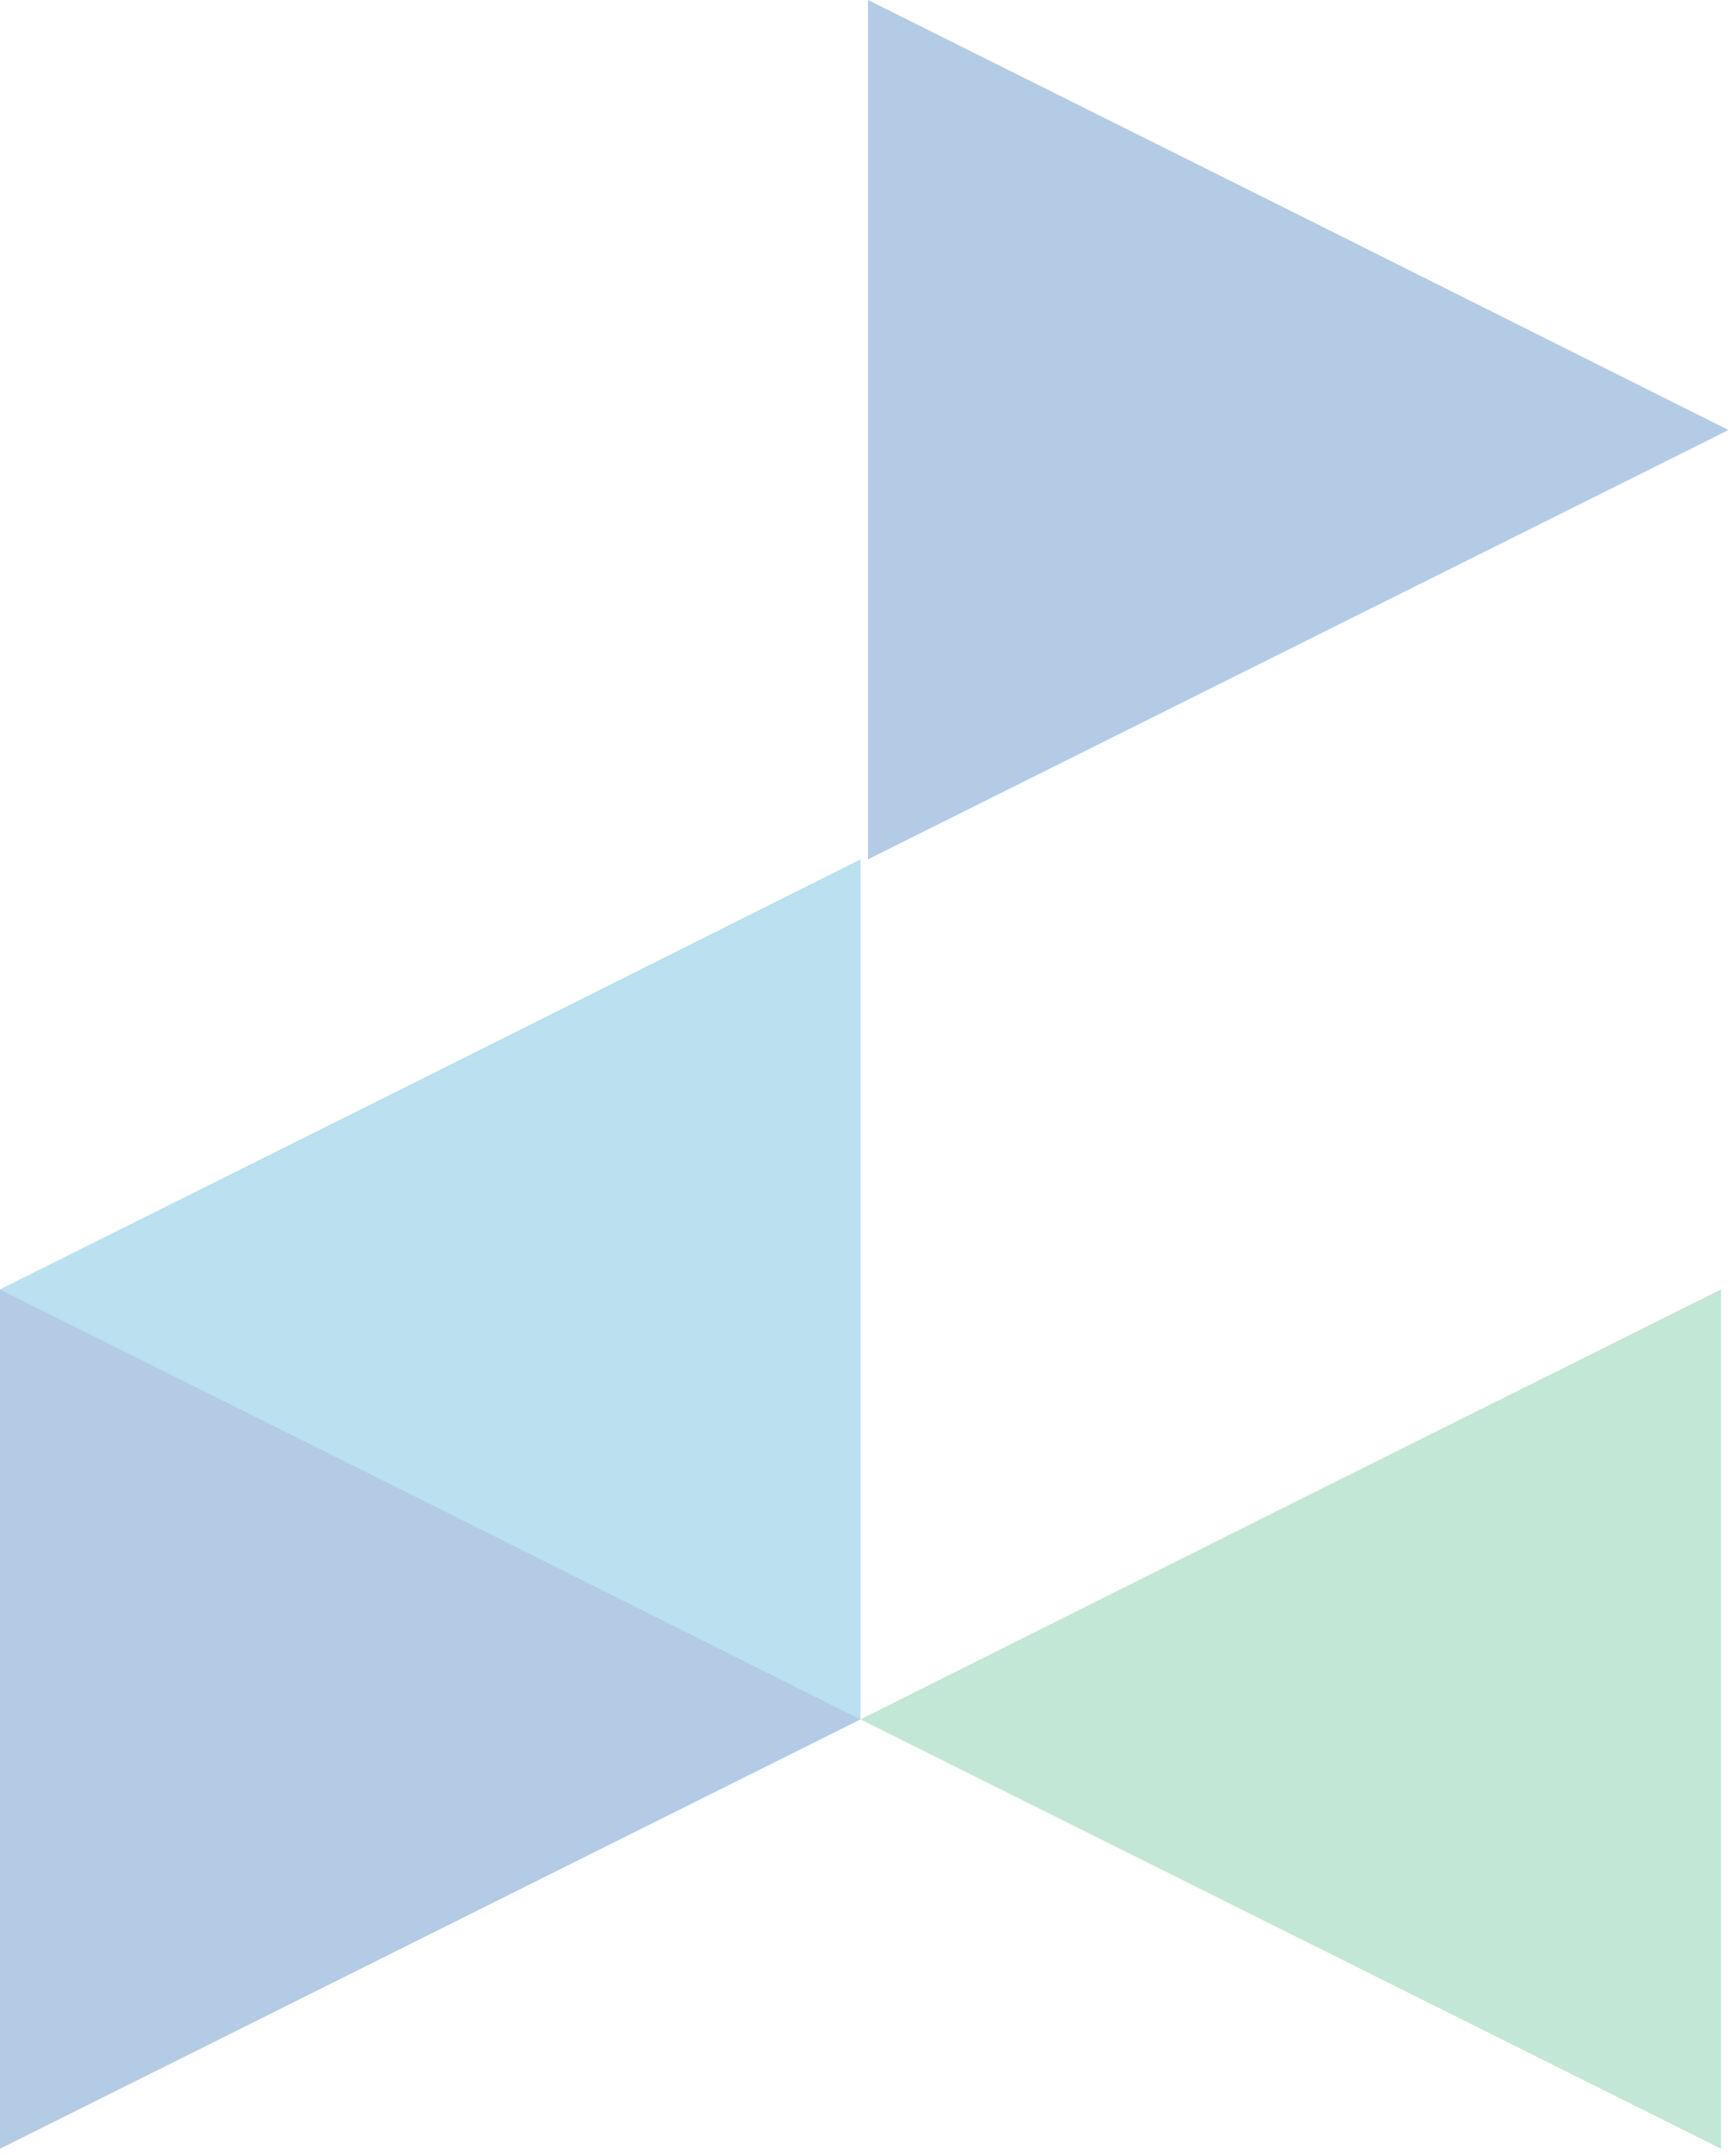 <svg width="116" height="144" viewBox="0 0 116 144" fill="none" xmlns="http://www.w3.org/2000/svg">
<path opacity="0.4" d="M0 86.146L28.75 100.488L57.5 114.877V86.146V57.415L28.75 71.804L0 86.146Z" fill="#57B3DA"/>
<path opacity="0.4" d="M57.5 114.877L28.75 129.219L0 143.561V114.877V86.146L28.75 100.488L57.5 114.877Z" fill="#437DBF"/>
<path opacity="0.4" d="M115.5 28.731L86.75 43.073L58 57.415V28.731V0L86.75 14.342L115.5 28.731Z" fill="#437DBF"/>
<path opacity="0.4" d="M57.5 114.877L86.25 129.219L115 143.561V114.877V86.146L86.25 100.488L57.5 114.877Z" fill="#6AC399"/>
</svg>
